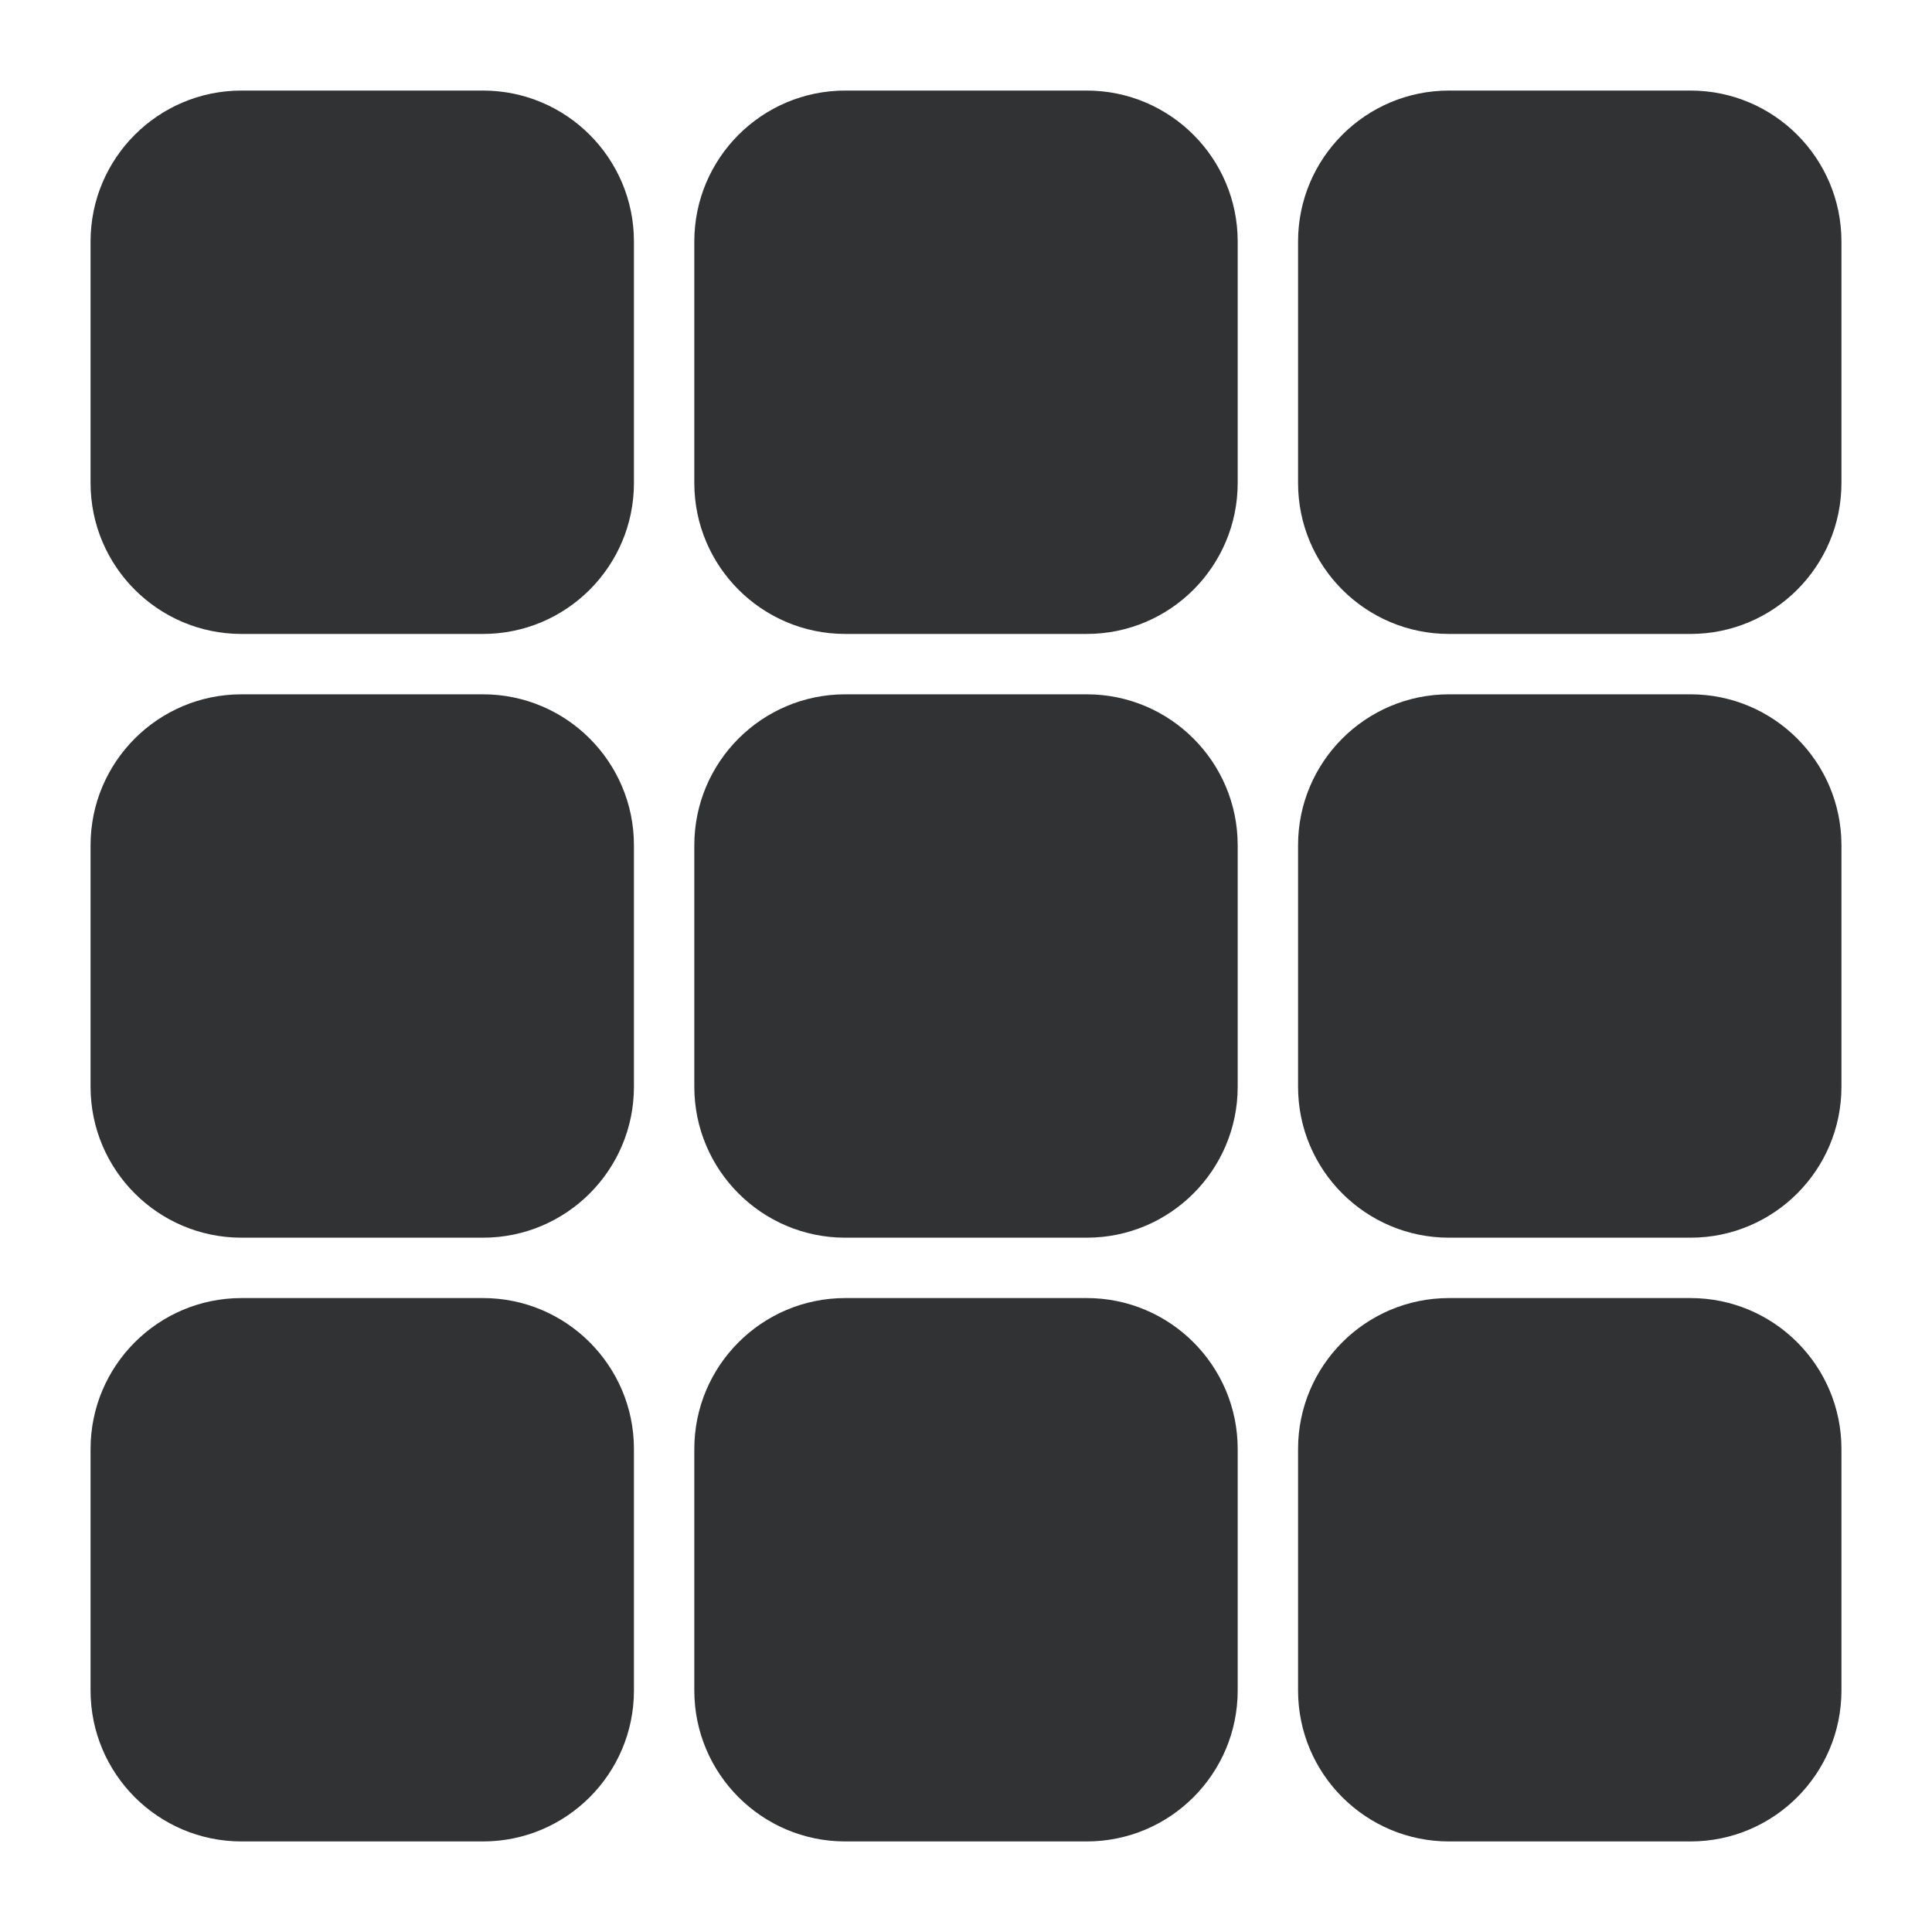 <svg width="16" height="16" viewBox="0 0 16 16" fill="none" xmlns="http://www.w3.org/2000/svg">
    <g clip-path="url(#clip0_107_379)">
        <path
            d="M0.75 2C0.75 1.31 1.31 0.75 2 0.75H4C4.69 0.75 5.25 1.31 5.25 2V4C5.25 4.69 4.69 5.25 4 5.25H2C1.31 5.25 0.75 4.69 0.75 4V2Z"
            fill="#303233" />
        <path
            d="M5.75 2C5.75 1.31 6.31 0.75 7 0.75H9C9.69 0.75 10.25 1.31 10.25 2V4C10.25 4.69 9.69 5.25 9 5.25H7C6.31 5.25 5.75 4.69 5.75 4V2Z"
            fill="#303233" />
        <path
            d="M12 0.75C11.31 0.75 10.75 1.31 10.75 2V4C10.75 4.69 11.31 5.25 12 5.25H14C14.69 5.25 15.25 4.69 15.25 4V2C15.25 1.31 14.69 0.75 14 0.75H12Z"
            fill="#303233" />
        <path
            d="M0.75 7C0.75 6.31 1.31 5.75 2 5.75H4C4.69 5.75 5.25 6.31 5.25 7V9C5.25 9.69 4.69 10.25 4 10.25H2C1.31 10.25 0.75 9.69 0.75 9V7Z"
            fill="#303233" />
        <path
            d="M7 5.75C6.31 5.75 5.75 6.31 5.75 7V9C5.75 9.69 6.31 10.25 7 10.25H9C9.69 10.25 10.25 9.69 10.25 9V7C10.25 6.31 9.69 5.75 9 5.75H7Z"
            fill="#303233" />
        <path
            d="M10.75 7C10.75 6.31 11.31 5.75 12 5.75H14C14.69 5.75 15.25 6.31 15.25 7V9C15.25 9.69 14.69 10.25 14 10.25H12C11.31 10.25 10.75 9.69 10.75 9V7Z"
            fill="#303233" />
        <path
            d="M2 10.75C1.31 10.75 0.75 11.31 0.75 12V14C0.75 14.69 1.31 15.25 2 15.25H4C4.69 15.25 5.25 14.69 5.25 14V12C5.25 11.31 4.69 10.75 4 10.75H2Z"
            fill="#303233" />
        <path
            d="M5.75 12C5.75 11.31 6.31 10.75 7 10.75H9C9.69 10.75 10.25 11.31 10.25 12V14C10.25 14.69 9.69 15.25 9 15.25H7C6.31 15.25 5.75 14.69 5.75 14V12Z"
            fill="#303233" />
        <path
            d="M12 10.75C11.31 10.75 10.75 11.31 10.75 12V14C10.75 14.69 11.31 15.25 12 15.25H14C14.69 15.25 15.25 14.69 15.25 14V12C15.25 11.31 14.69 10.75 14 10.75H12Z"
            fill="#303233" />
    </g>
    <defs>
        <clipPath id="clip0_107_379">
            <rect width="16" height="16" fill="white" />
        </clipPath>
    </defs>
</svg>
